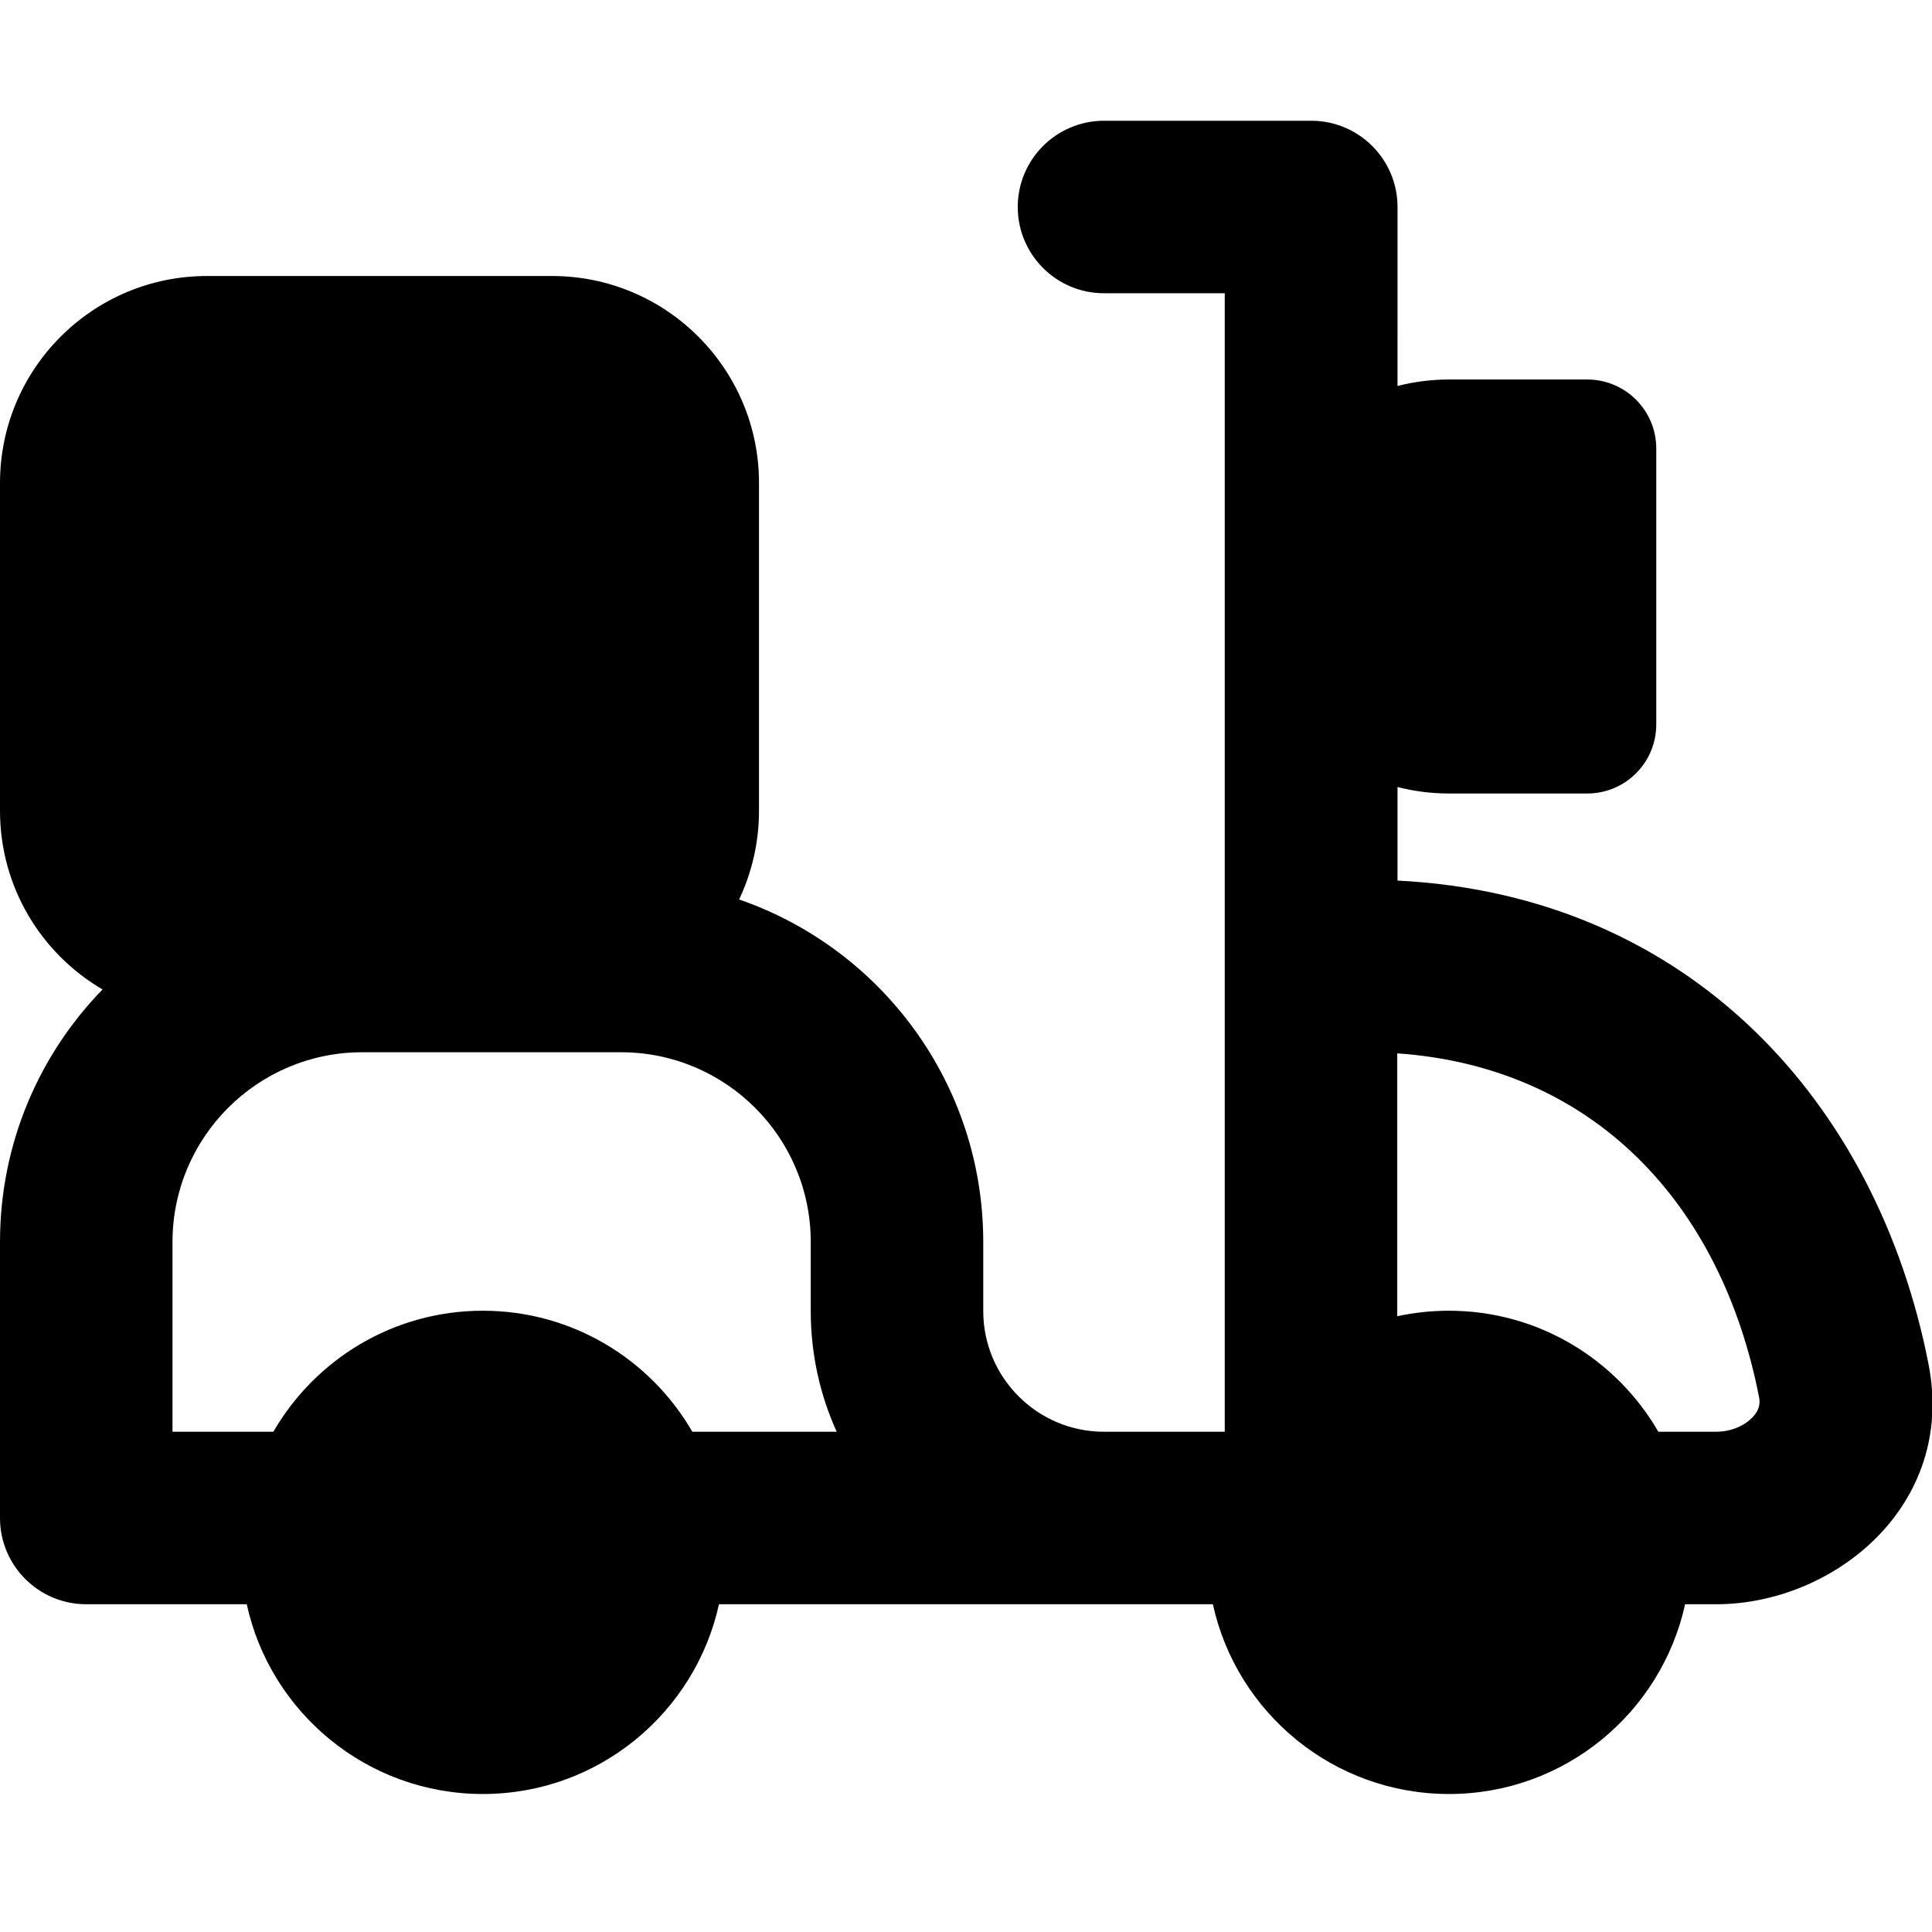 <svg xmlns="http://www.w3.org/2000/svg" fill="none" viewBox="0 0 14 14" id="Transfer-Motorcycle--Streamline-Core-Remix">
  <desc>
    Transfer Motorcycle Streamline Icon: https://streamlinehq.com
  </desc>
  <g id="Free Remix/Shipping/transfer-motorcycle--motorcycle-shipping-delivery-courier-transfer">
    <path id="Union" fill="#000000" fill-rule="evenodd" d="M8 0.875c-0.345 0 -0.625 0.28 -0.625 0.625s0.28 0.625 0.625 0.625h0.875v8.25H8c-0.483 0 -0.875 -0.392 -0.875 -0.875V9c0 -1.15 -0.74 -2.127 -1.769 -2.482 0.092 -0.195 0.144 -0.413 0.144 -0.643V3.5C5.5 2.672 4.828 2 4 2H1.5C0.672 2 0 2.672 0 3.5v2.375c0 0.552 0.298 1.035 0.743 1.295C0.283 7.643 0 8.288 0 9v2c0 0.345 0.28 0.625 0.625 0.625h1.163c0.172 0.786 0.873 1.375 1.711 1.375s1.538 -0.589 1.711 -1.375h3.579c0.172 0.786 0.873 1.375 1.711 1.375 0.838 0 1.538 -0.589 1.711 -1.375h0.225c0.851 0 1.74 -0.714 1.539 -1.739 -0.371 -1.897 -1.732 -3.399 -3.848 -3.505v-0.678c0.12 0.031 0.245 0.047 0.375 0.047h1c0.276 0 0.5 -0.224 0.5 -0.5v-2c0 -0.276 -0.224 -0.5 -0.5 -0.5h-1c-0.13 0 -0.255 0.016 -0.375 0.047V1.5c0 -0.345 -0.28 -0.625 -0.625 -0.625H8Zm2.125 6.758v1.905c0.12 -0.026 0.246 -0.04 0.374 -0.04 0.649 0 1.215 0.353 1.518 0.877h0.417c0.117 0 0.211 -0.048 0.264 -0.103 0.047 -0.049 0.059 -0.095 0.049 -0.147 -0.276 -1.41 -1.204 -2.393 -2.622 -2.492ZM6.063 10.375c-0.121 -0.267 -0.188 -0.563 -0.188 -0.875V9c0 -0.759 -0.616 -1.375 -1.375 -1.375H2.625c-0.759 0 -1.375 0.616 -1.375 1.375v1.375h0.731c0.303 -0.524 0.869 -0.877 1.518 -0.877s1.215 0.353 1.518 0.877h1.046Z" clip-rule="evenodd" stroke-width="1"></path>
  </g>
</svg>